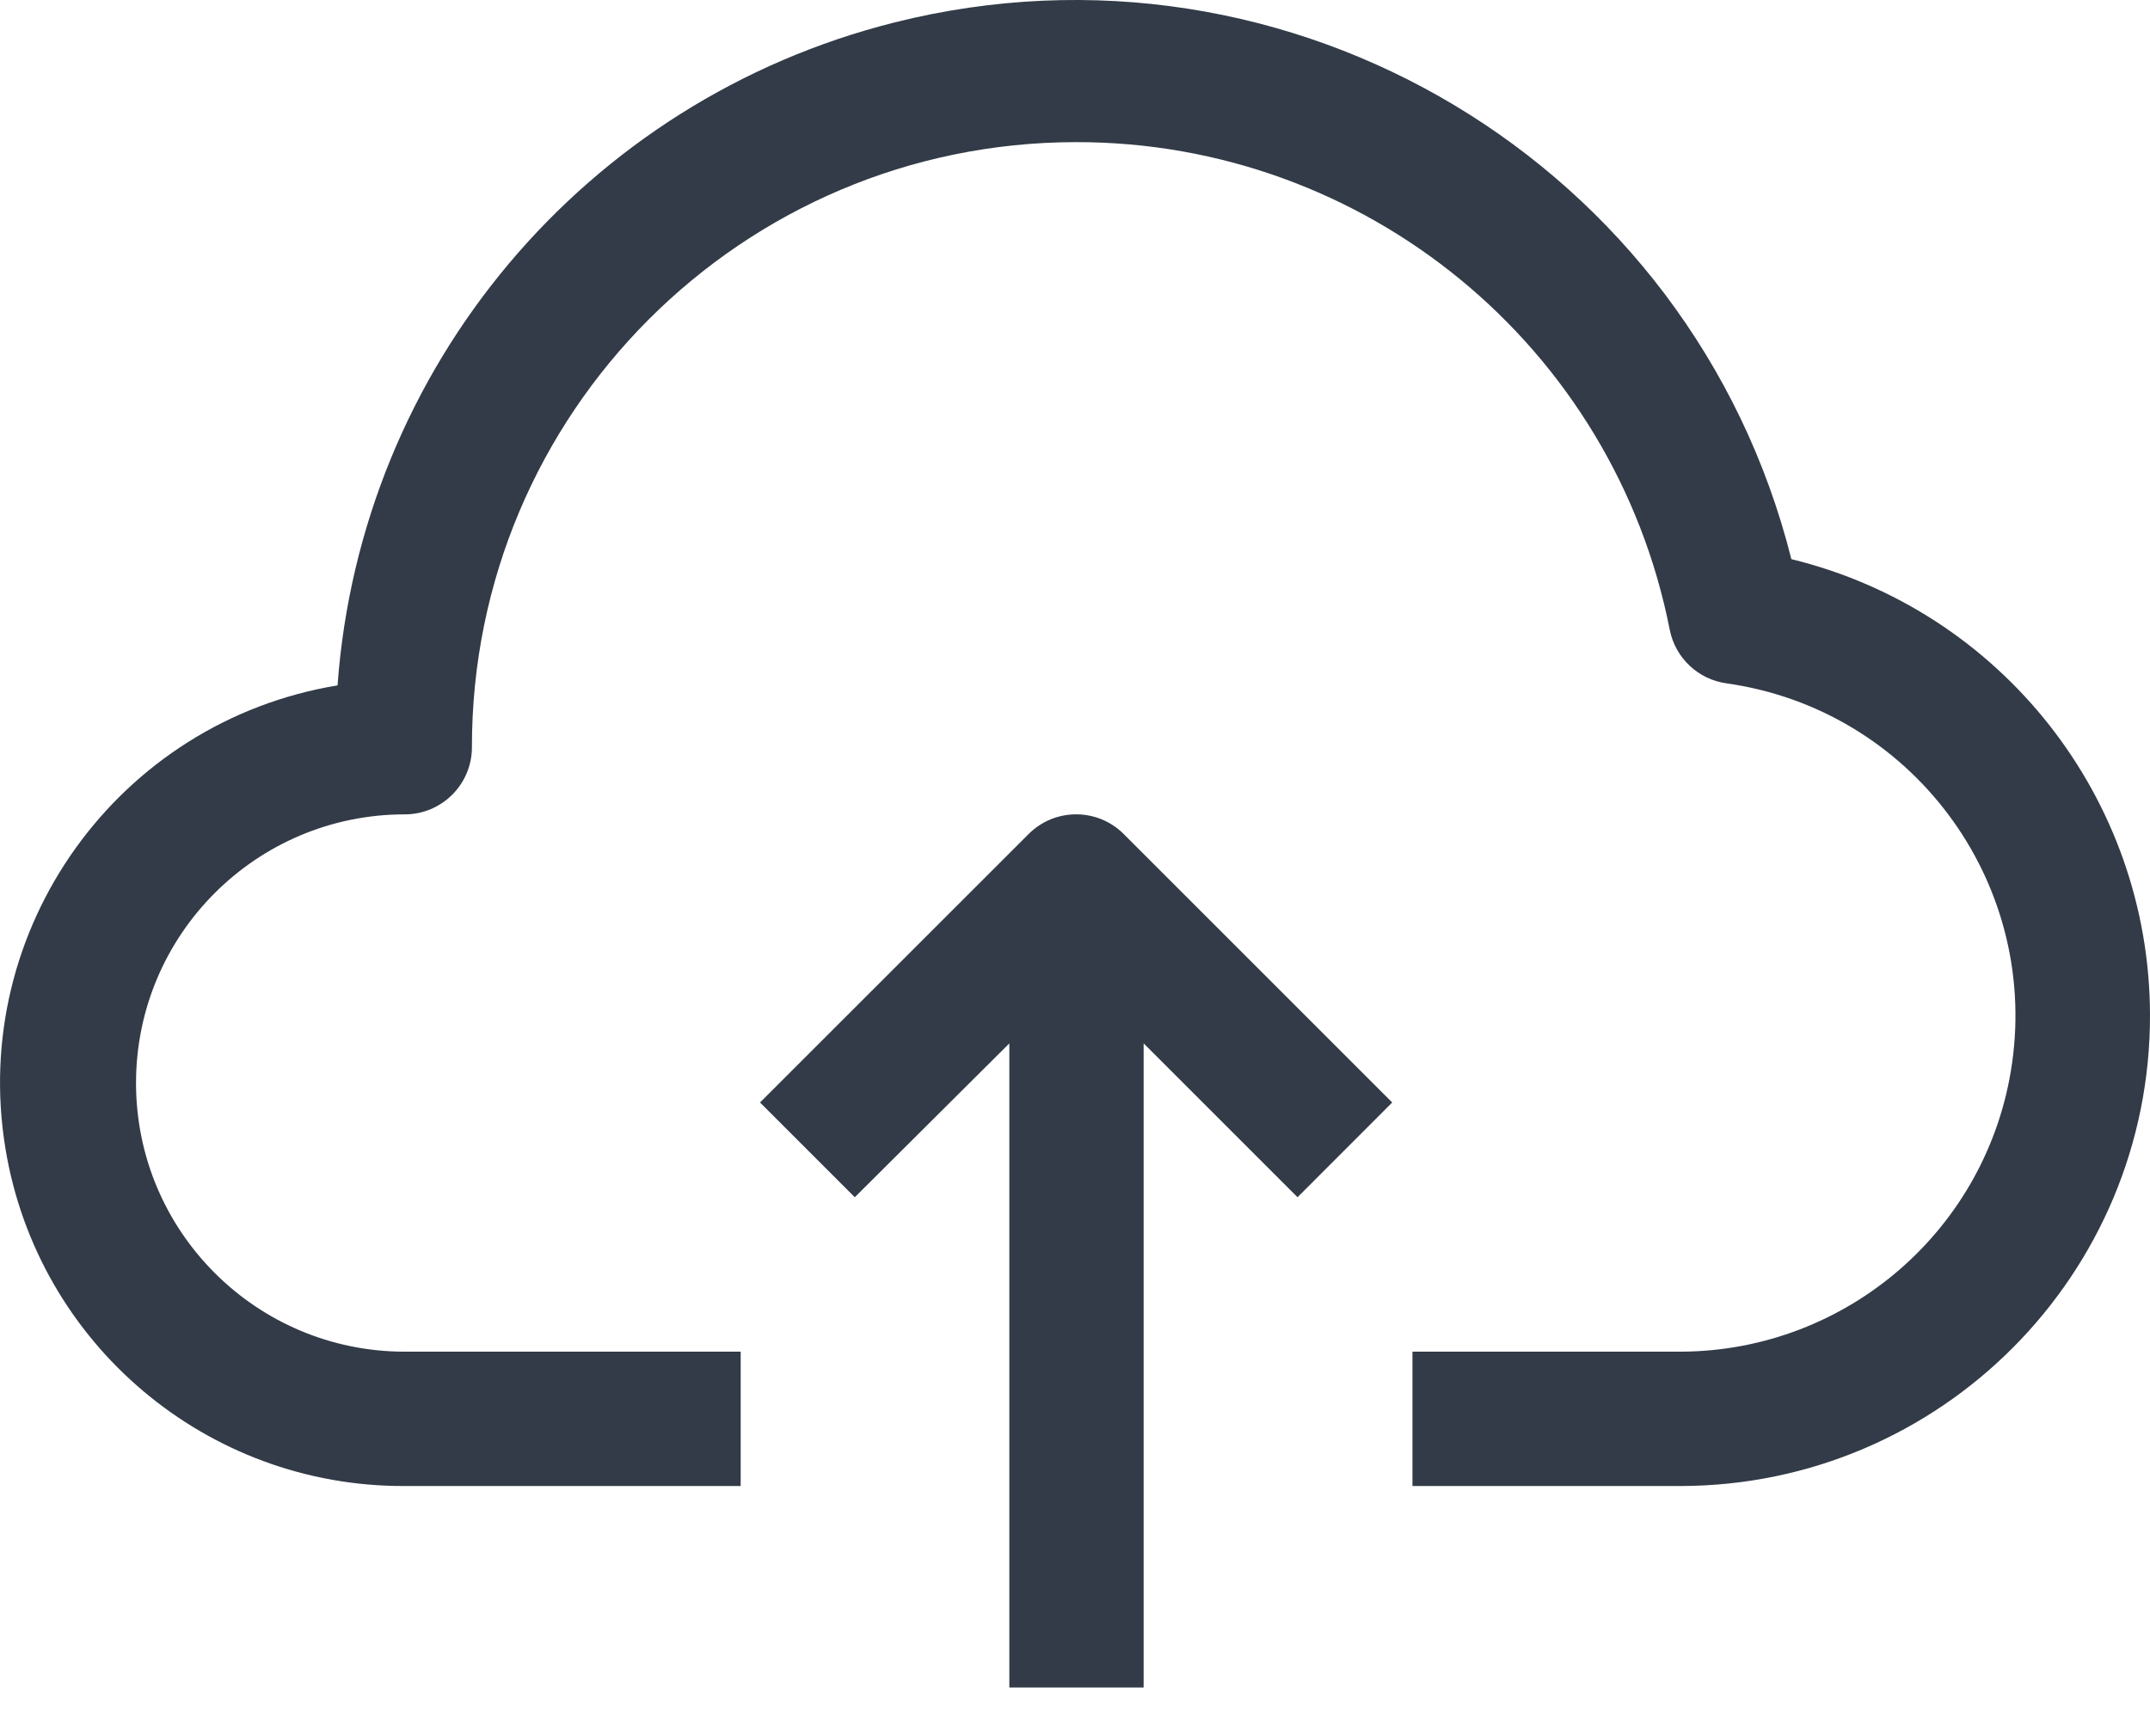 <svg width="26" height="21" viewBox="0 0 26 21" fill="none" xmlns="http://www.w3.org/2000/svg">
<path d="M21.663 6.763C20.461 1.976 15.606 -0.931 10.819 0.271C7.078 1.21 4.362 4.443 4.082 8.29C1.426 8.728 -0.372 11.237 0.066 13.893C0.455 16.254 2.501 17.984 4.895 17.974H8.957V16.349H4.895C3.1 16.349 1.645 14.894 1.645 13.1C1.645 11.305 3.1 9.85 4.895 9.85C5.343 9.85 5.707 9.486 5.707 9.038C5.703 4.999 8.973 1.723 13.011 1.719C16.507 1.715 19.516 4.186 20.192 7.616C20.259 7.958 20.537 8.22 20.883 8.266C23.104 8.582 24.648 10.639 24.332 12.86C24.048 14.854 22.345 16.339 20.33 16.349H17.081V17.974H20.33C23.471 17.965 26.009 15.411 26 12.27C25.992 9.656 24.203 7.383 21.663 6.763Z" fill="#323B47"/>
<path d="M12.441 10.086L9.191 13.335L10.337 14.481L12.206 12.62V20.411H13.83V12.62L15.691 14.481L16.836 13.335L13.587 10.086C13.27 9.771 12.758 9.771 12.441 10.086Z" fill="#323B47"/>
</svg>
